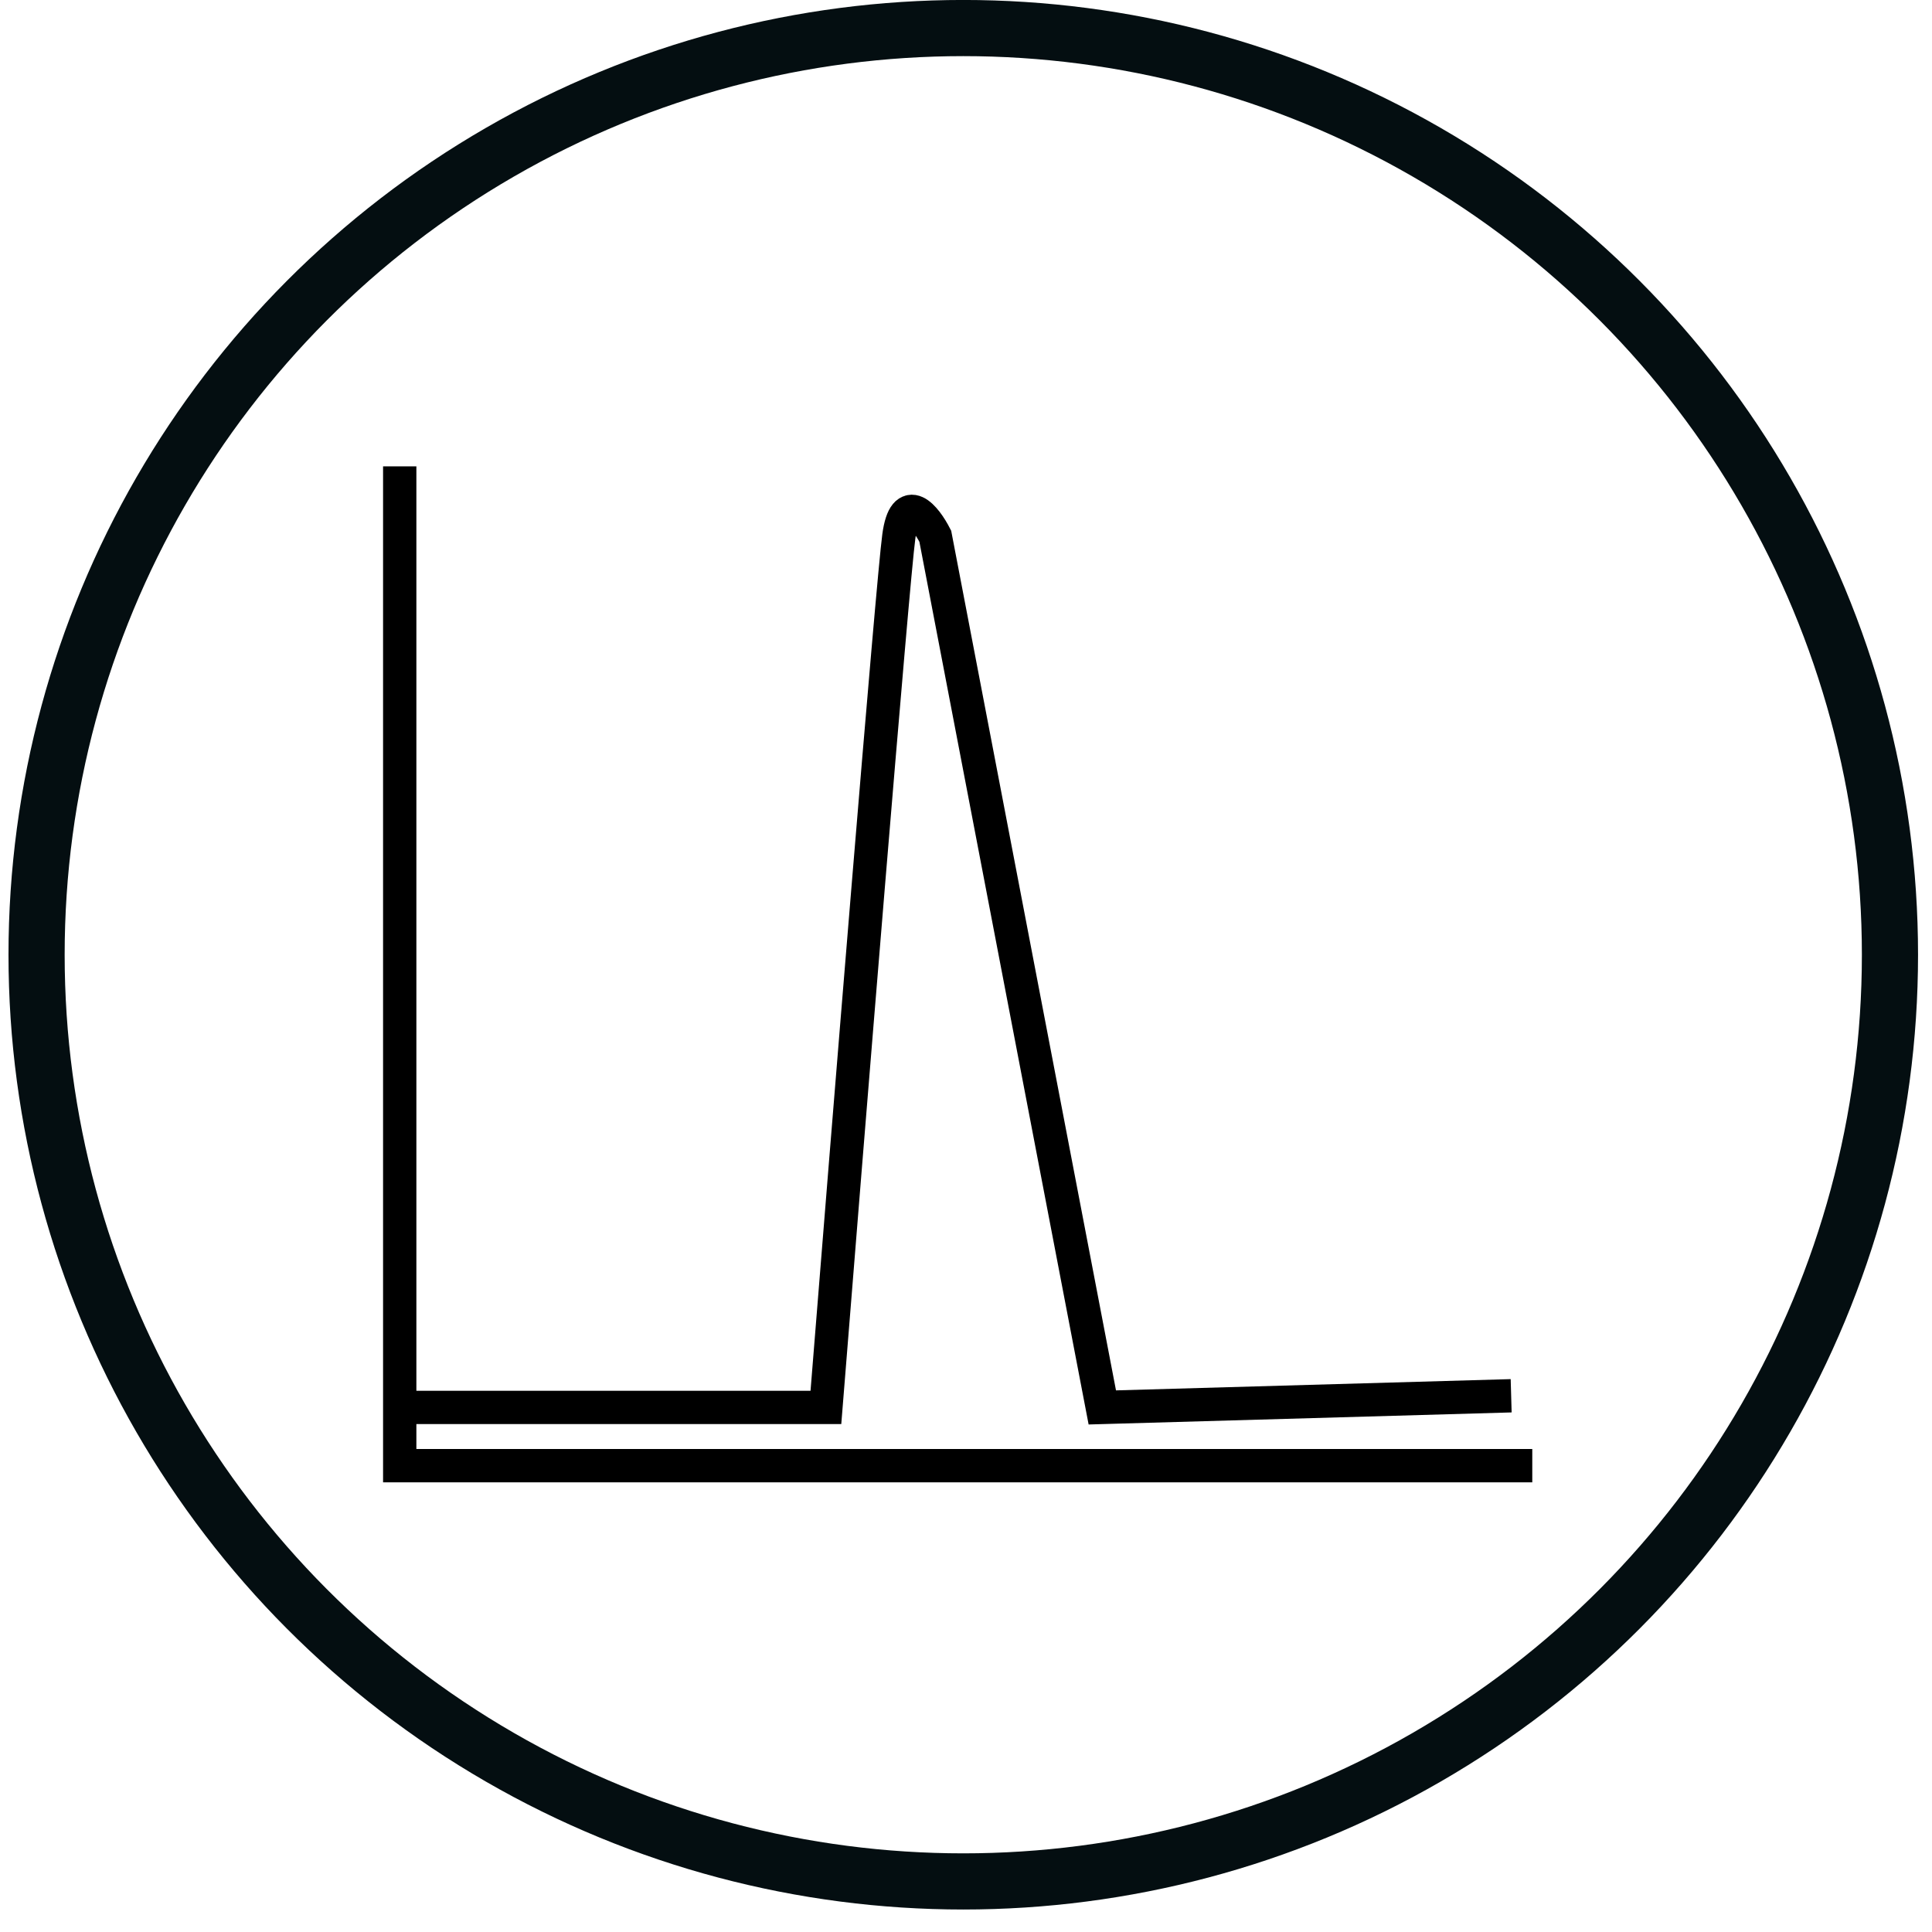 <svg width="29" height="29" viewBox="0 0 29 29" fill="none" xmlns="http://www.w3.org/2000/svg">
<circle cx="14.459" cy="14.331" r="13.91" stroke="#040E11" stroke-width="0.843"/>
<path d="M6 7V21.126M23 22H6V21.126M22.683 20.951L16.546 21.126L14.039 8.049C13.895 7.767 13.584 7.373 13.492 8.049C13.399 8.724 12.723 17.049 12.397 21.126H6" stroke="black" stroke-width="0.5"/>
</svg>
